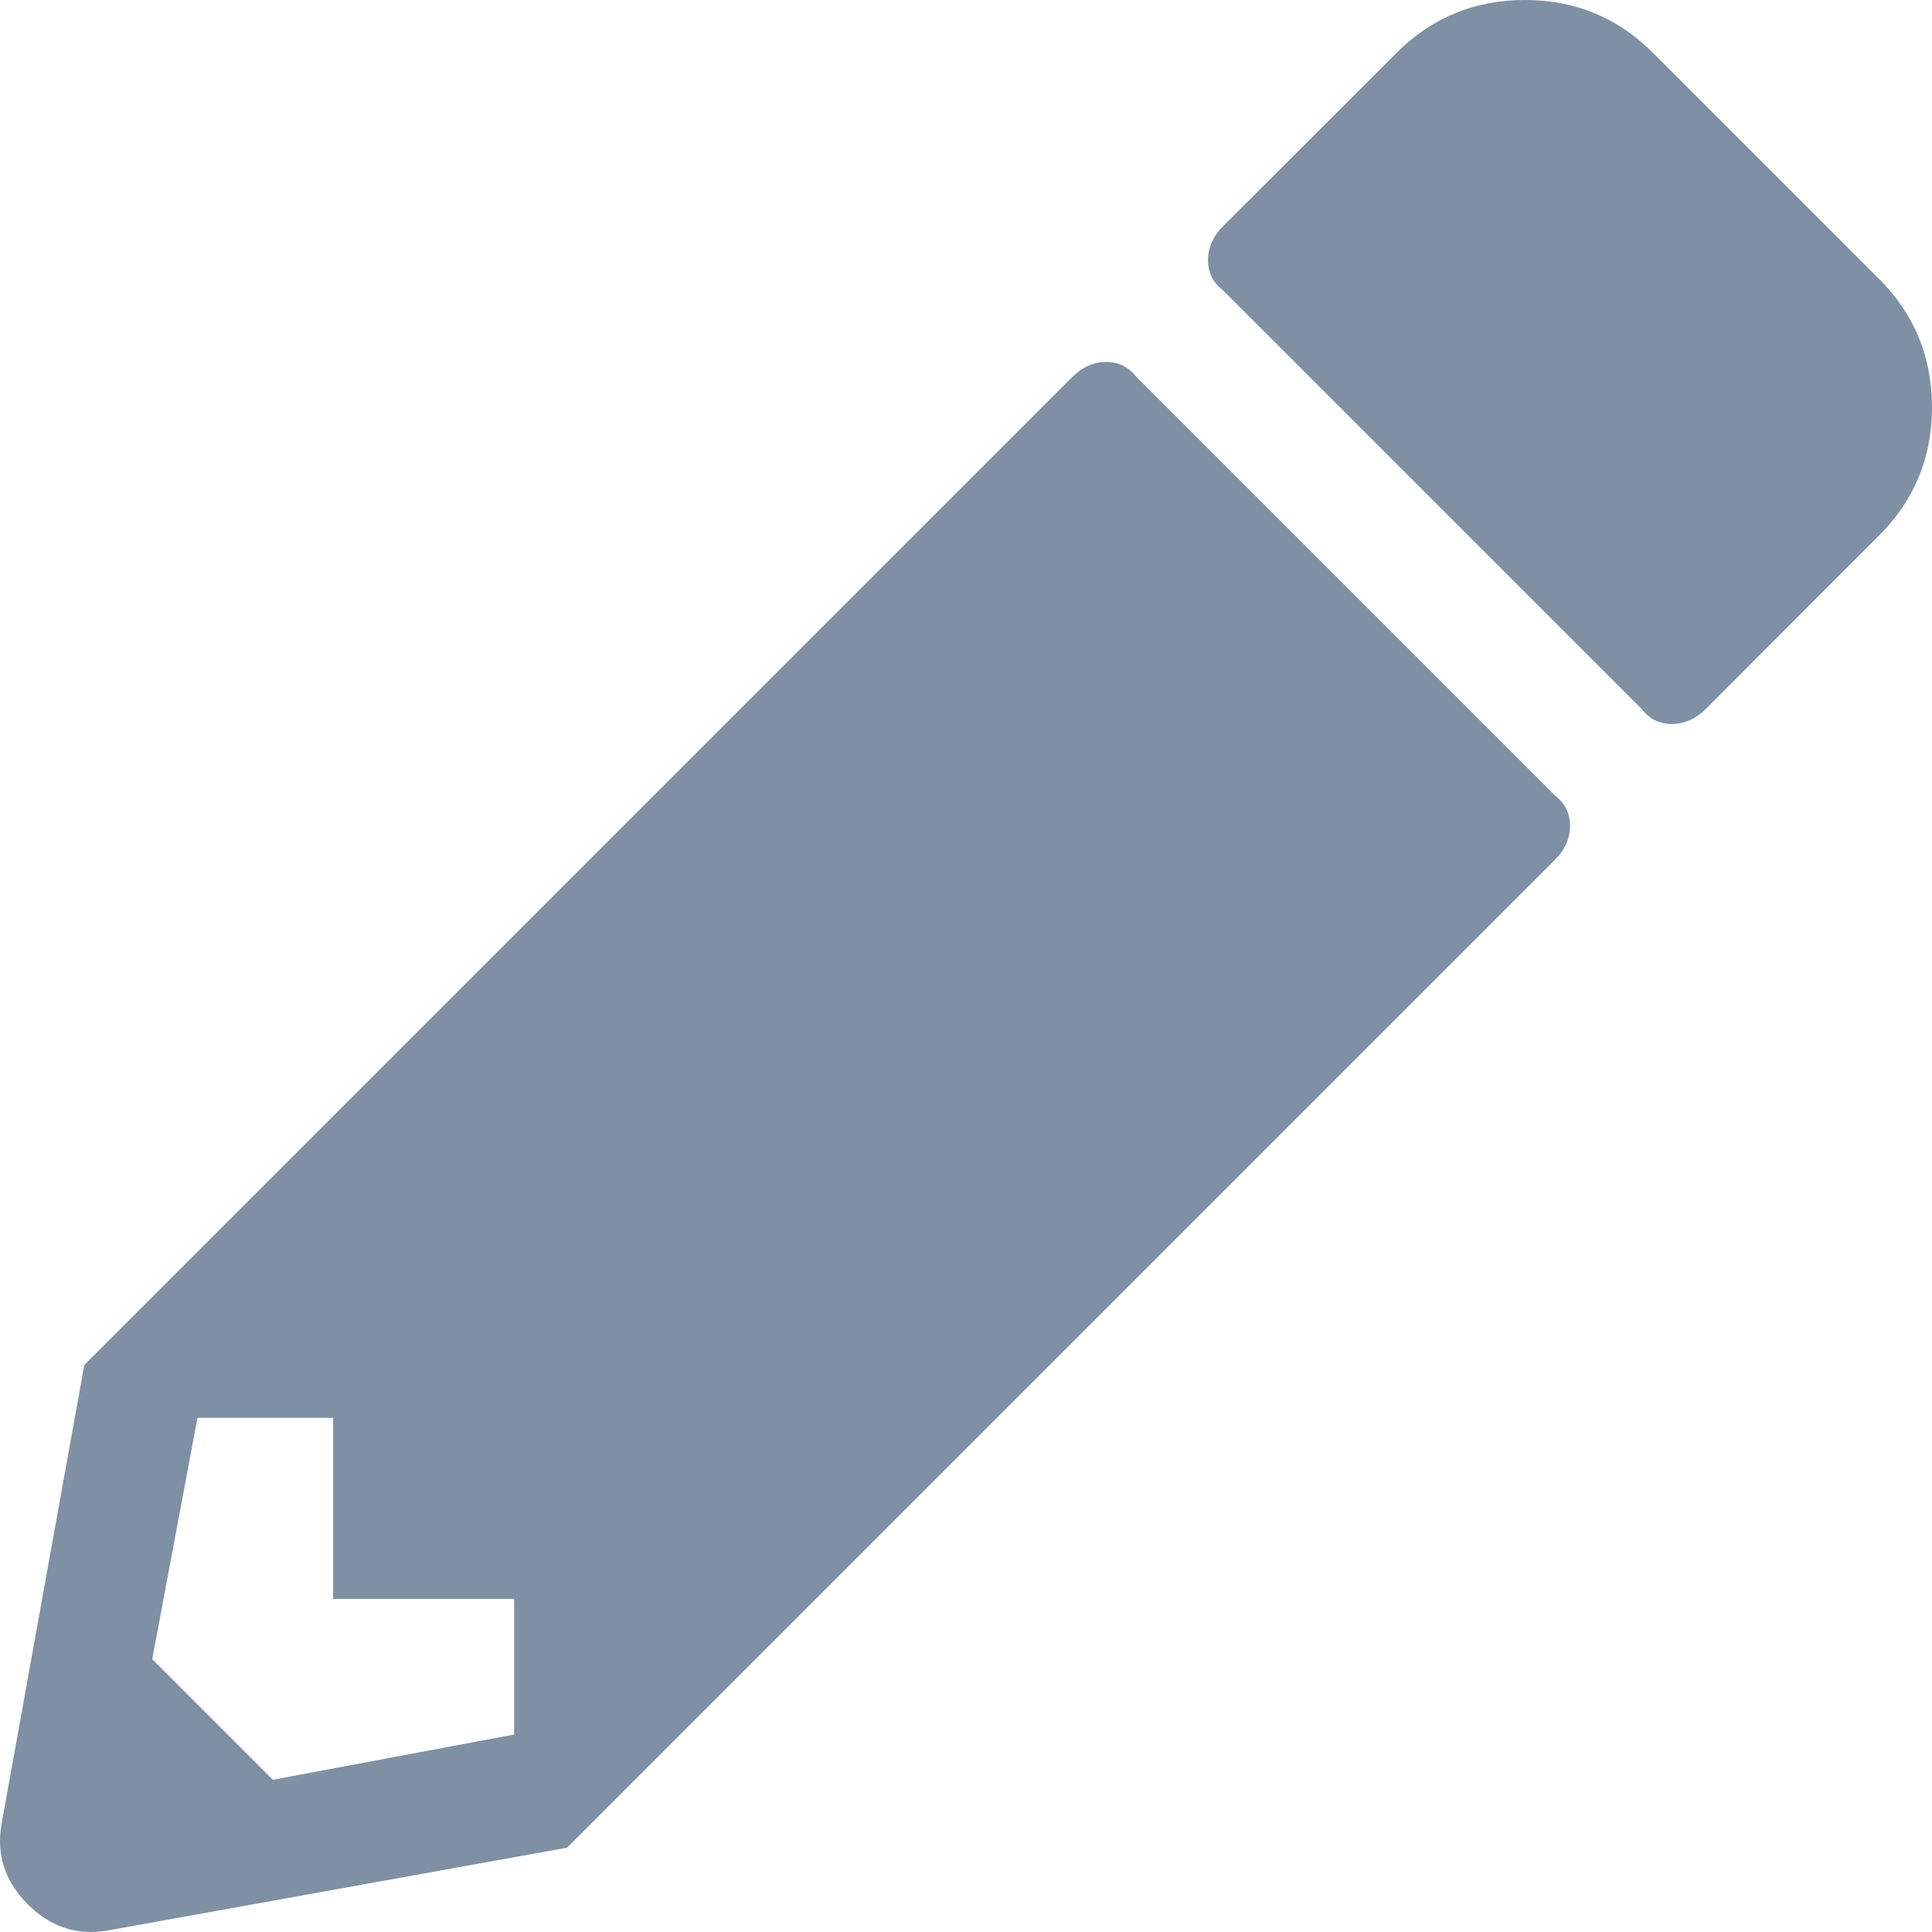 <svg xmlns="http://www.w3.org/2000/svg" xmlns:xlink="http://www.w3.org/1999/xlink" width="14" height="14" version="1.1" viewBox="0 0 14 14"><title>C5CEF95C-2D16-4C5A-8851-7733CAF6BE06</title><g id="---Developers" fill="none" fill-rule="evenodd" stroke="none" stroke-width="1"><g id="Icons" fill="#7F8FA4" fill-rule="nonzero" transform="translate(-306, -127)"><path id="Edit" d="M318.115,132.246 C318.206,132.246 318.288,132.21 318.361,132.137 L318.361,132.137 L319.617,130.88 C319.872,130.625 320,130.315 320,129.951 C320,129.587 319.872,129.277 319.617,129.022 L319.617,129.022 L317.978,127.383 C317.723,127.128 317.413,127 317.049,127 C316.685,127 316.375,127.128 316.12,127.383 L316.12,127.383 L314.863,128.639 C314.79,128.712 314.754,128.794 314.754,128.885 C314.754,128.976 314.79,129.049 314.863,129.104 L314.863,129.104 L317.896,132.137 C317.951,132.21 318.024,132.246 318.115,132.246 Z M306.668,141 L306.775,140.99 L310.109,140.389 L317.268,133.23 C317.34,133.157 317.377,133.075 317.377,132.984 C317.377,132.893 317.34,132.82 317.268,132.765 L317.268,132.765 L314.235,129.732 C314.18,129.66 314.107,129.623 314.016,129.623 C313.925,129.623 313.843,129.66 313.77,129.732 L313.77,129.732 L306.611,136.891 L306.01,140.225 C305.974,140.444 306.037,140.635 306.201,140.799 C306.365,140.963 306.556,141.026 306.775,140.99 L306.668,141 Z M307.977,139.897 L307.103,139.023 L307.431,137.274 L308.414,137.274 L308.414,138.586 L309.726,138.586 L309.726,139.569 L307.977,139.897 Z"/></g></g></svg>